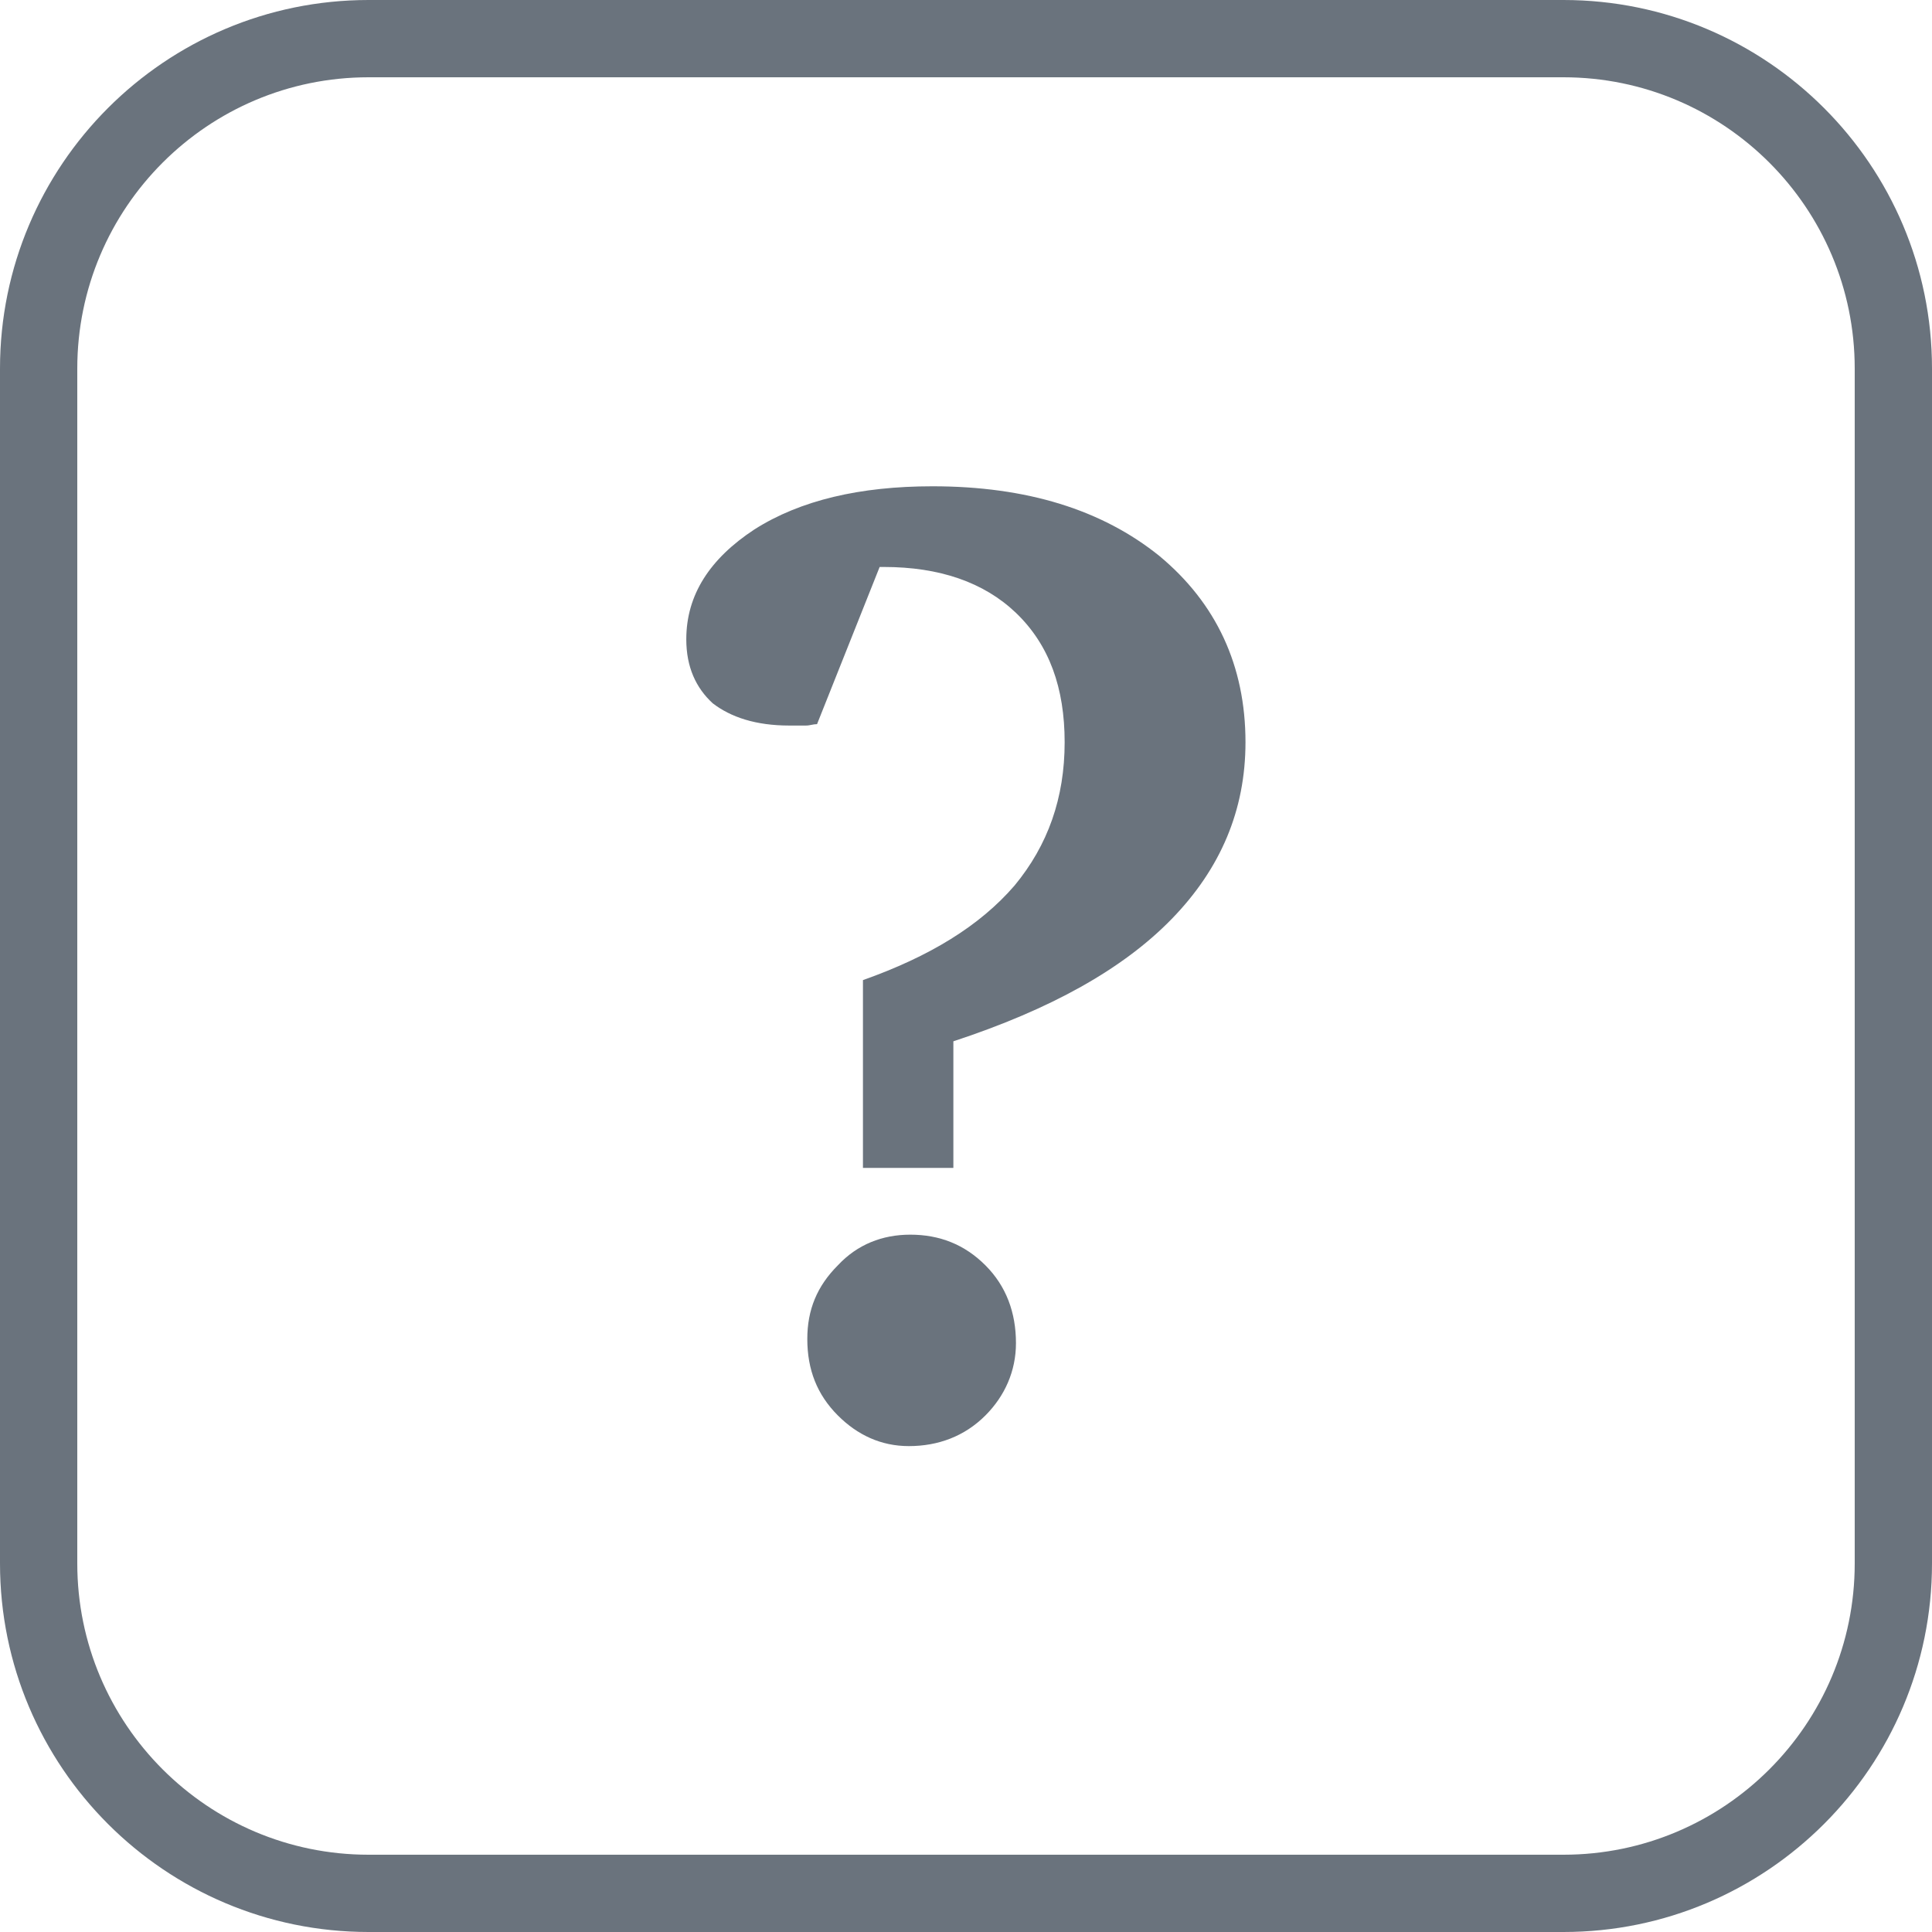 <svg viewBox="0 0 100 100" xmlns="http://www.w3.org/2000/svg" fill-rule="evenodd" clip-rule="evenodd" stroke-linejoin="round" stroke-miterlimit="2" class="icon"><path d="M47.114 63.906c1.512 0 2.808.504 3.888 1.584s1.584 2.448 1.584 4.032c0 1.44-.576 2.736-1.584 3.744-1.08 1.08-2.448 1.584-3.96 1.584-1.44 0-2.664-.576-3.672-1.584-1.08-1.08-1.584-2.376-1.584-3.96 0-1.512.504-2.736 1.584-3.816 1.008-1.08 2.304-1.584 3.744-1.584zm2.232-10.008v6.552h-4.68v-9.72c3.456-1.224 6.048-2.808 7.848-4.896 1.728-2.088 2.592-4.536 2.592-7.416 0-2.808-.792-5.04-2.52-6.696-1.656-1.584-3.96-2.376-6.84-2.376h-.216l-3.24 8.136c-.216 0-.36.072-.576.072h-.864c-1.728 0-3.024-.432-3.96-1.152-.864-.792-1.368-1.872-1.368-3.312 0-2.304 1.224-4.176 3.528-5.688 2.376-1.512 5.472-2.232 9.216-2.232 4.896 0 8.784 1.224 11.736 3.6 2.952 2.448 4.464 5.688 4.464 9.648 0 3.528-1.296 6.552-3.816 9.144-2.52 2.592-6.264 4.68-11.304 6.336z" fill="#6a737d" fill-rule="nonzero"/><path d="M100 19.078C100 8.548 91.452 0 80.922 0H19.078C8.548 0 0 8.548 0 19.078v61.844C0 91.452 8.548 100 19.078 100h61.844C91.452 100 100 91.452 100 80.922V19.078zm-4 0v61.844C96 89.244 89.244 96 80.922 96H19.078C10.756 96 4 89.244 4 80.922V19.078C4 10.756 10.756 4 19.078 4h61.844C89.244 4 96 10.756 96 19.078z" fill="#6a737d"/></svg>